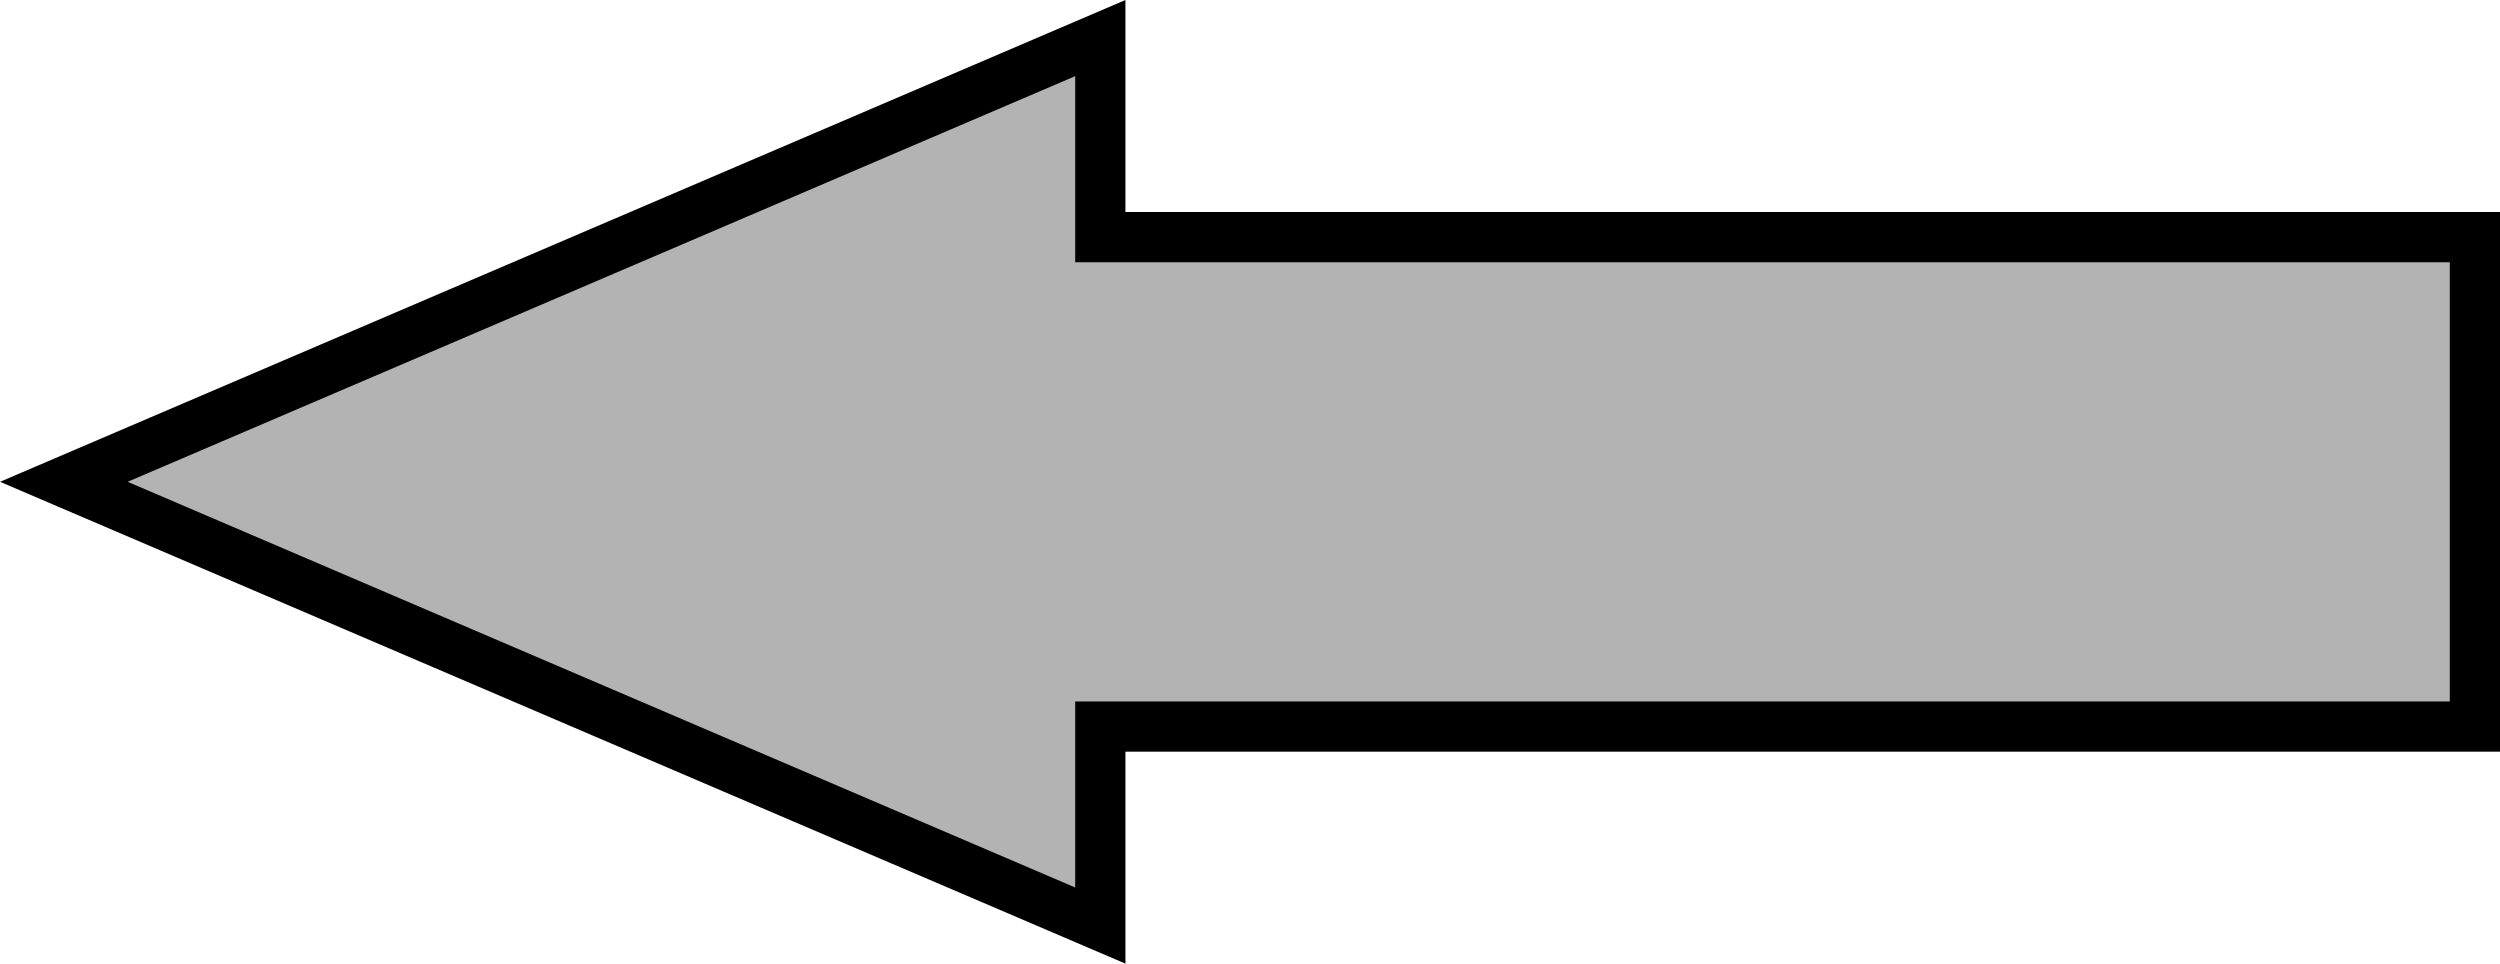 <?xml version="1.0" encoding="UTF-8" standalone="no"?>
<!-- Created with Inkscape (http://www.inkscape.org/) -->

<svg
   width="49.772mm"
   height="19.185mm"
   viewBox="0 0 49.772 19.185"
   version="1.1"
   id="svg5"
   inkscape:version="1.2.2 (b0a8486541, 2022-12-01)"
   sodipodi:docname="exit-left.svg"
   xmlns:inkscape="http://www.inkscape.org/namespaces/inkscape"
   xmlns:sodipodi="http://sodipodi.sourceforge.net/DTD/sodipodi-0.dtd"
   xmlns="http://www.w3.org/2000/svg"
   xmlns:svg="http://www.w3.org/2000/svg">
  <sodipodi:namedview
     id="namedview7"
     pagecolor="#ffffff"
     bordercolor="#666666"
     borderopacity="1.0"
     inkscape:showpageshadow="2"
     inkscape:pageopacity="0.0"
     inkscape:pagecheckerboard="0"
     inkscape:deskcolor="#d1d1d1"
     inkscape:document-units="mm"
     showgrid="false"
     inkscape:zoom="4.0468558"
     inkscape:cx="116.38665"
     inkscape:cy="90.317031"
     inkscape:window-width="2476"
     inkscape:window-height="1363"
     inkscape:window-x="2644"
     inkscape:window-y="40"
     inkscape:window-maximized="1"
     inkscape:current-layer="layer1" />
  <defs
     id="defs2" />
  <g
     inkscape:label="Layer 1"
     inkscape:groupmode="layer"
     id="layer1"
     transform="translate(-24.391,-69.503)">
    <path
       id="rect241"
       style="fill:#b3b3b3;stroke:#000000;stroke-width:1;stroke-linecap:round;stroke-linejoin:miter;stroke-dasharray:none"
       d="m 46.297,70.261 -20.635,8.834 20.635,8.835 V 83.968 H 73.663 V 74.224 H 46.297 Z" />
  </g>
</svg>
